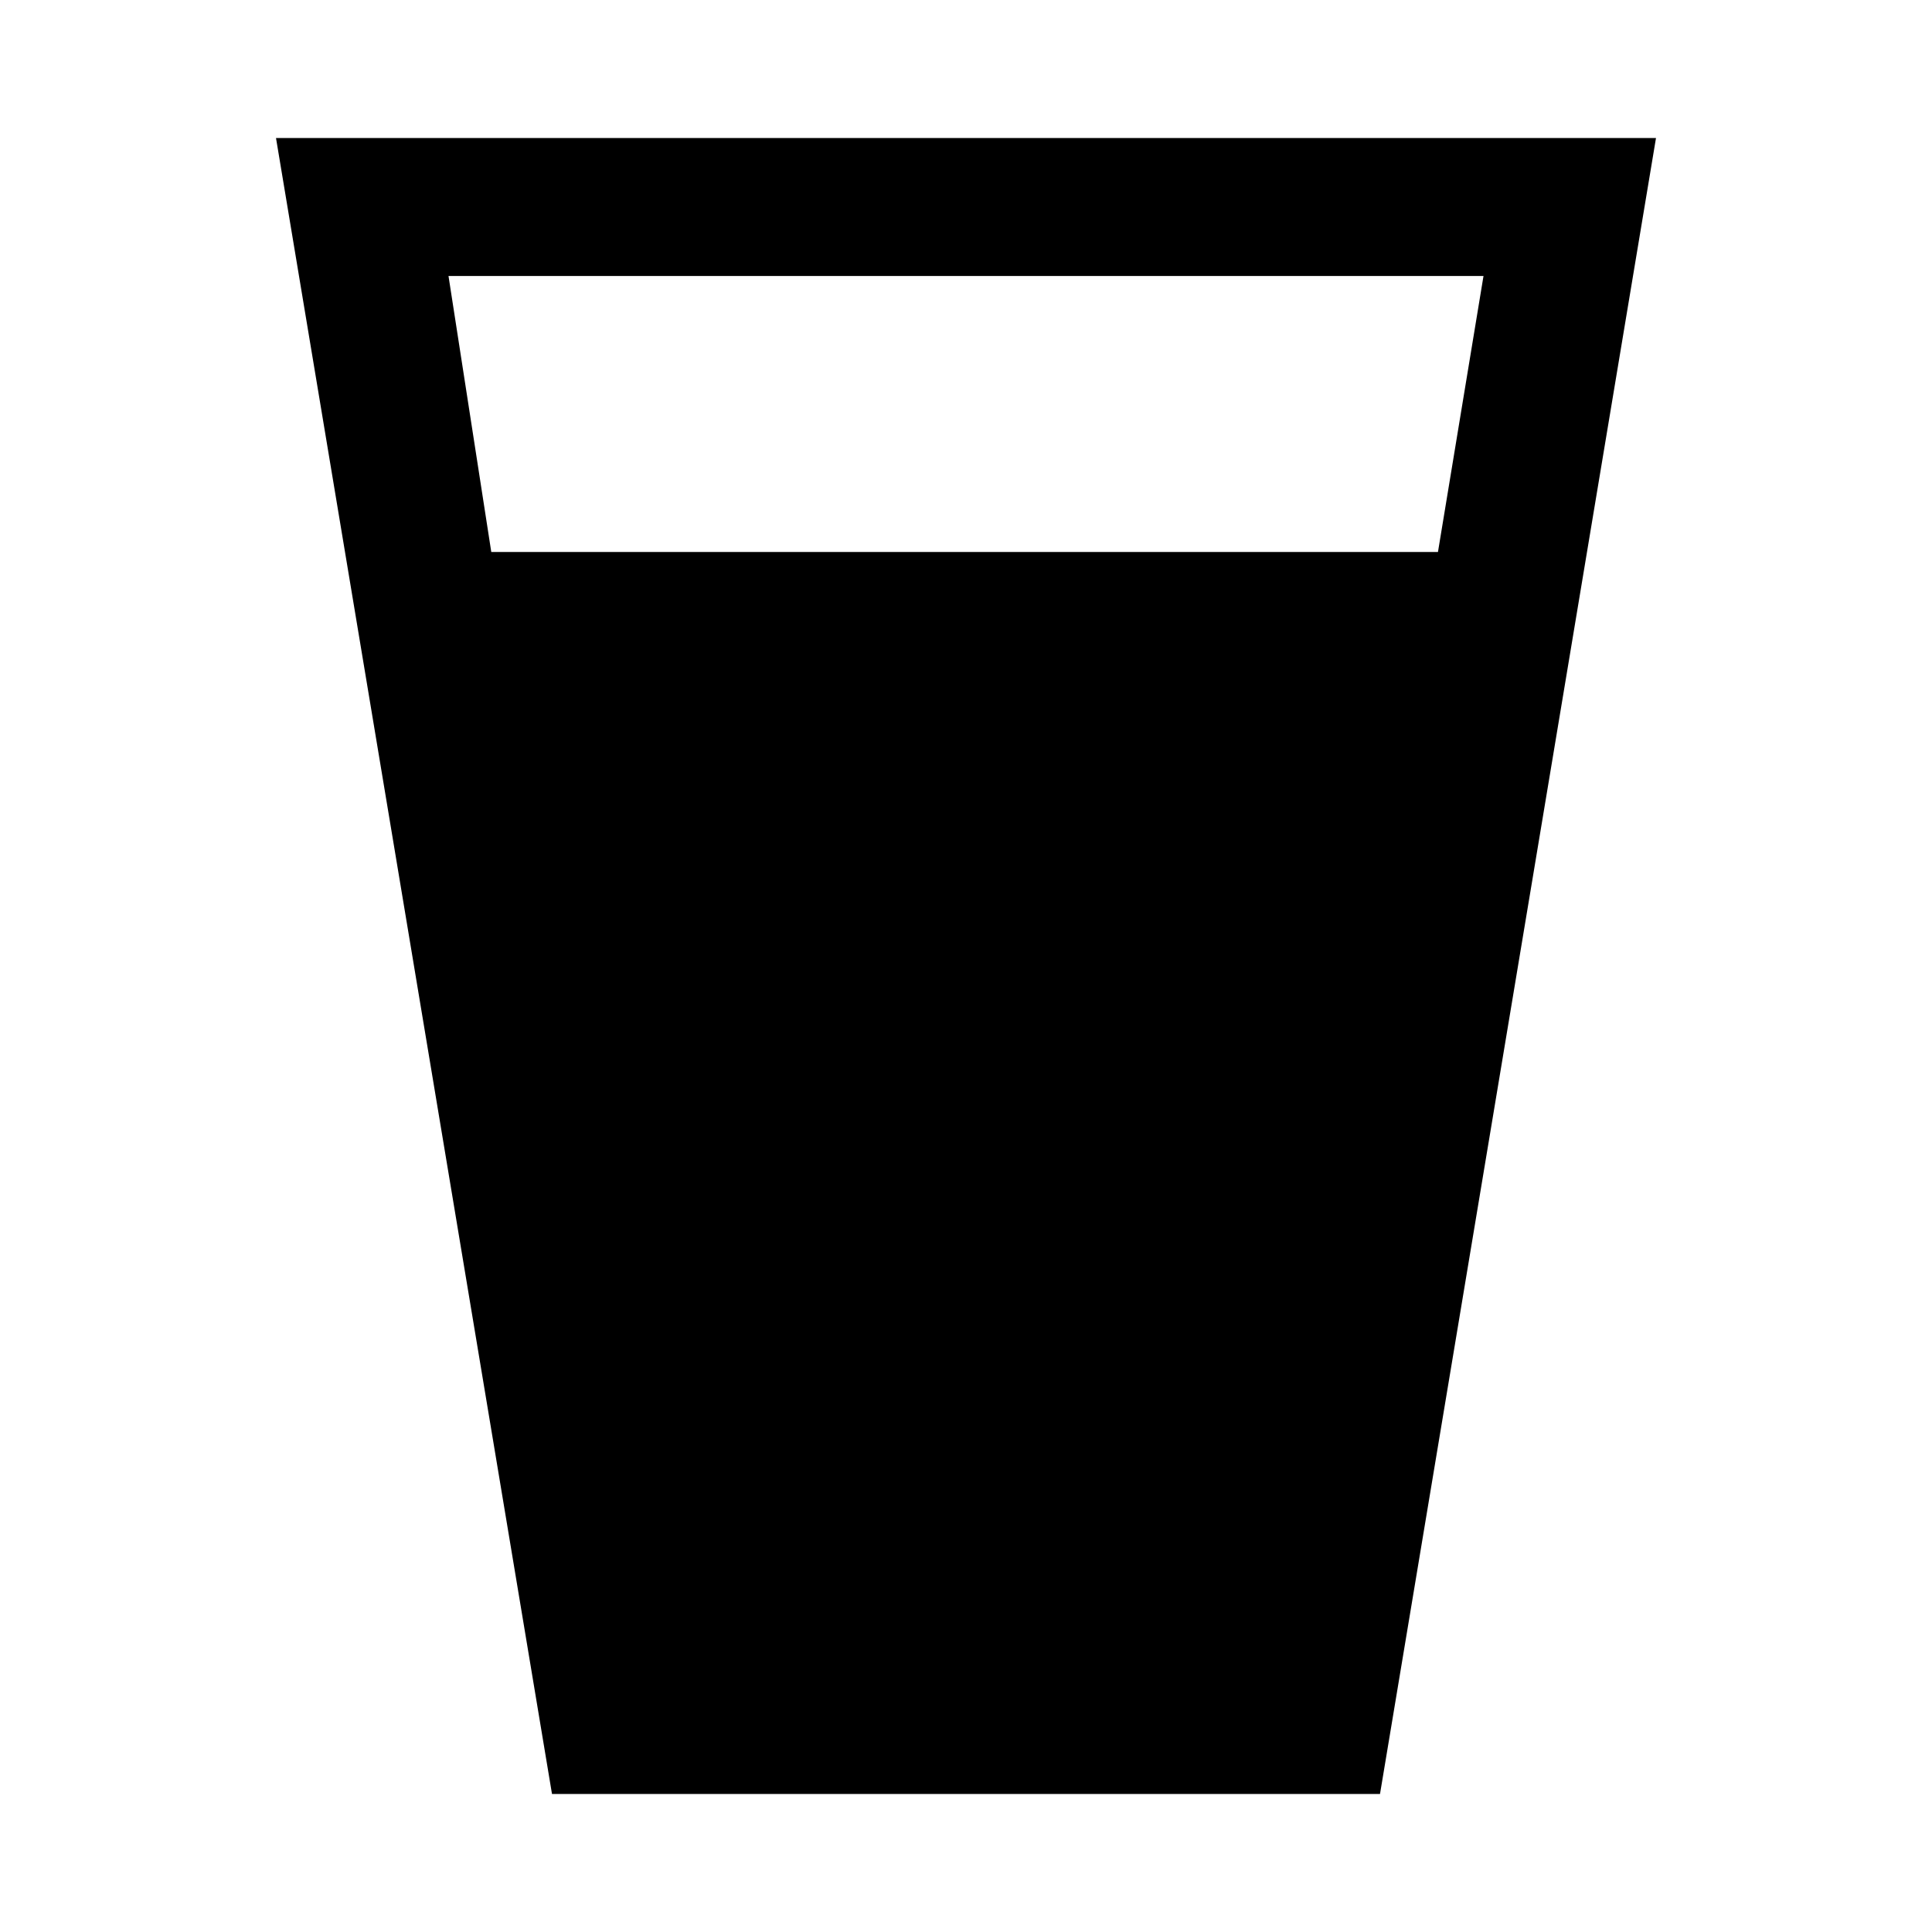 <?xml version="1.0" encoding="UTF-8" standalone="no"?>
<svg
   xmlns:dc="http://purl.org/dc/elements/1.1/"
   xmlns:cc="http://creativecommons.org/ns#"
   xmlns:rdf="http://www.w3.org/1999/02/22-rdf-syntax-ns#"
   xmlns:svg="http://www.w3.org/2000/svg"
   xmlns="http://www.w3.org/2000/svg"
   xmlns:sodipodi="http://sodipodi.sourceforge.net/DTD/sodipodi-0.dtd"
   xmlns:inkscape="http://www.inkscape.org/namespaces/inkscape"
   width="14"
   height="14"
   version="1.1"
   id="svg132"
   sodipodi:docname="pub.svg"
   inkscape:version="1.0beta1 (32d4812, 2019-09-19)">
  <defs
     id="defs136" />
  <sodipodi:namedview
     pagecolor="#ffffff"
     bordercolor="#666666"
     inkscape:document-rotation="0"
     borderopacity="1"
     objecttolerance="10"
     gridtolerance="10"
     guidetolerance="10"
     inkscape:pageopacity="0"
     inkscape:pageshadow="2"
     inkscape:window-width="1099"
     inkscape:window-height="801"
     id="namedview134"
     showgrid="false"
     inkscape:zoom="19.428571"
     inkscape:cx="7"
     inkscape:cy="7"
     inkscape:window-x="449"
     inkscape:window-y="139"
     inkscape:window-maximized="0"
     inkscape:current-layer="svg132" />
  <path
     id="path130"
     d="M 12,1 C 11.333,5 10.667,9 10,13 8,13 6,13 4,13 3.333,9 2.667,5 2,1 5.333,1 8.667,1 12,1 Z M 3.56,4 c 2.287,0 4.573,0 6.86,0 0.11,-0.667 0.22,-1.333 0.33,-2 -2.5,0 -5,0 -7.5,0 0.103,0.667 0.207,1.333 0.31,2 z"
     inkscape:connector-curvature="0" />
  <path
     sodipodi:nodetypes="cccccccccc"
     inkscape:connector-curvature="0"
     d="m 24.043,1.257 -1.844,12 h -6.147 l -1.844,-12 z m -7.928,4.5 h 6.01 l 0.456,-3 h -6.922 z"
     id="path19"
     style="stroke-width:1.358" />
</svg>
